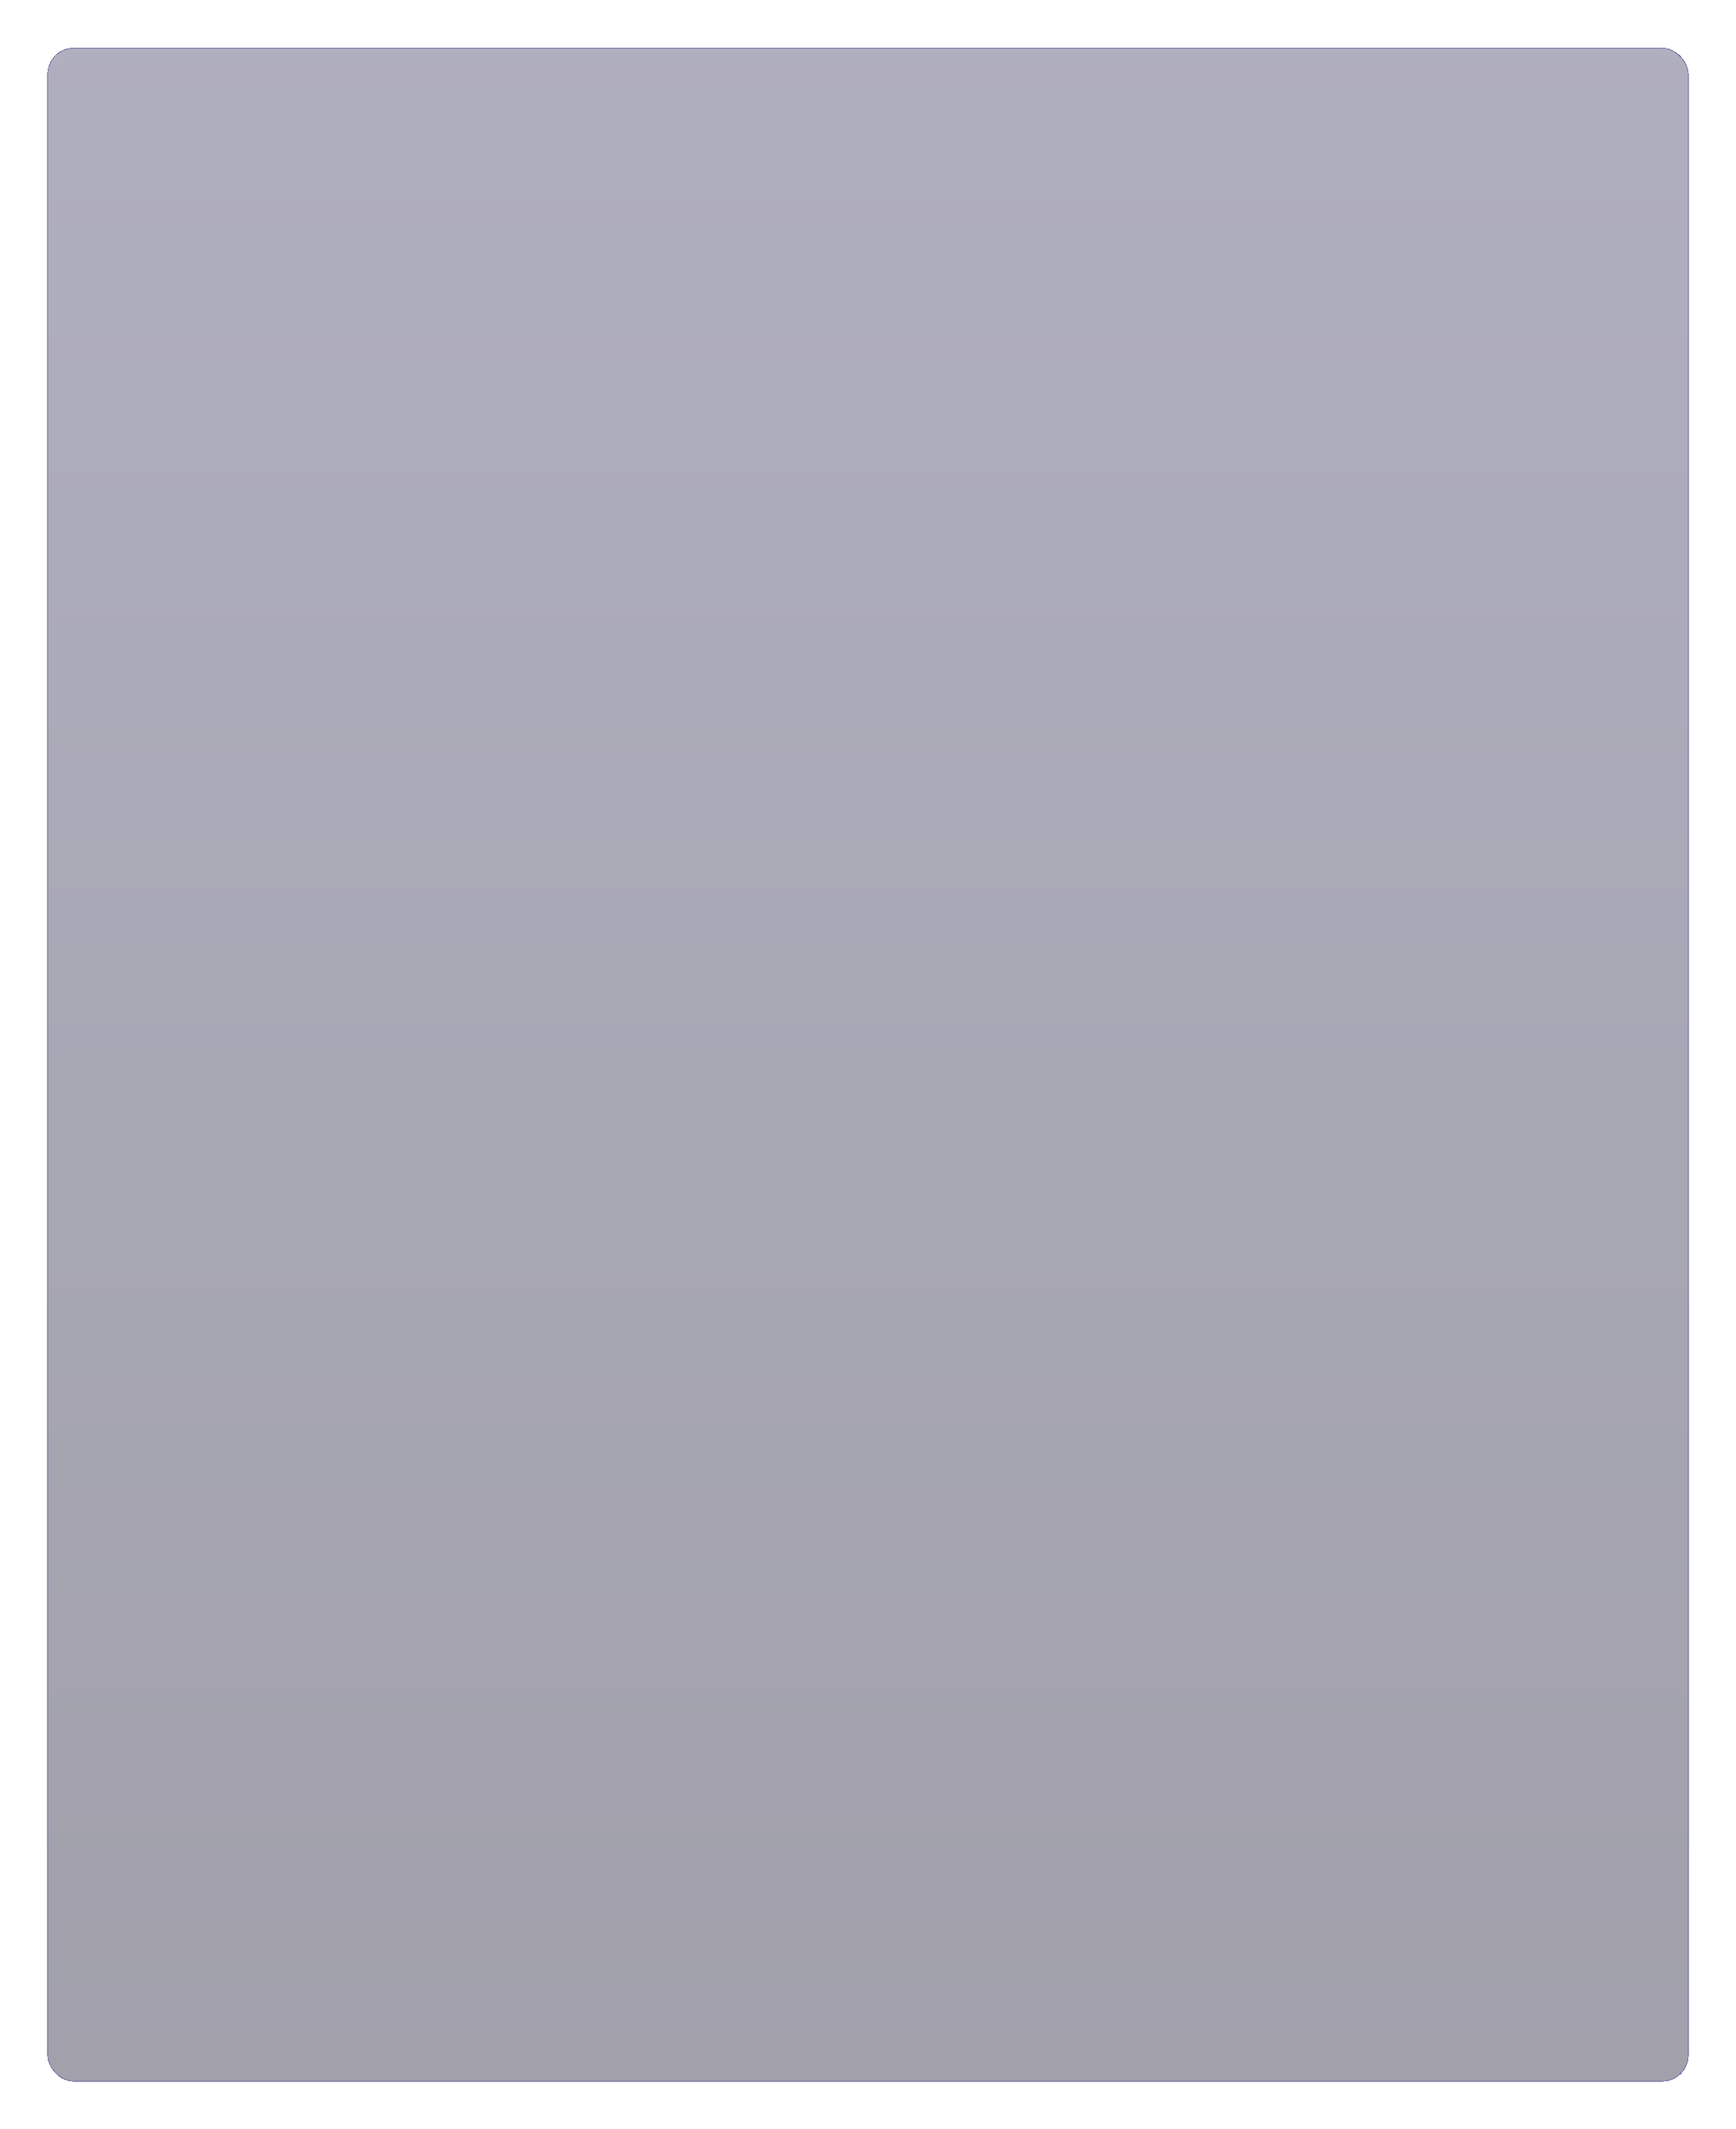 <svg width="1328" height="1628" viewBox="0 0 1328 1628" fill="none" xmlns="http://www.w3.org/2000/svg">
<g filter="url(#filter0_bd_1338_472)">
<rect x="36.312" y="32.633" width="1255.37" height="1555.17" rx="20" fill="url(#paint0_linear_1338_472)" fill-opacity="0.4" shape-rendering="crispEdges"/>
<rect x="36.562" y="32.883" width="1254.87" height="1554.67" rx="19.75" stroke="#635F9E" stroke-width="0.5" shape-rendering="crispEdges"/>
</g>
<defs>
<filter id="filter0_bd_1338_472" x="-8.688" y="-12.367" width="1345.37" height="1645.17" filterUnits="userSpaceOnUse" color-interpolation-filters="sRGB">
<feFlood flood-opacity="0" result="BackgroundImageFix"/>
<feGaussianBlur in="BackgroundImageFix" stdDeviation="22.5"/>
<feComposite in2="SourceAlpha" operator="in" result="effect1_backgroundBlur_1338_472"/>
<feColorMatrix in="SourceAlpha" type="matrix" values="0 0 0 0 0 0 0 0 0 0 0 0 0 0 0 0 0 0 127 0" result="hardAlpha"/>
<feOffset dy="4"/>
<feGaussianBlur stdDeviation="17.95"/>
<feComposite in2="hardAlpha" operator="out"/>
<feColorMatrix type="matrix" values="0 0 0 0 0.07 0 0 0 0 0.062 0 0 0 0 0.165 0 0 0 1 0"/>
<feBlend mode="normal" in2="effect1_backgroundBlur_1338_472" result="effect2_dropShadow_1338_472"/>
<feBlend mode="normal" in="SourceGraphic" in2="effect2_dropShadow_1338_472" result="shape"/>
</filter>
<linearGradient id="paint0_linear_1338_472" x1="663.998" y1="32.633" x2="663.998" y2="1587.8" gradientUnits="userSpaceOnUse">
<stop stop-color="#39365C"/>
<stop offset="1" stop-color="#13112D"/>
</linearGradient>
</defs>
</svg>
